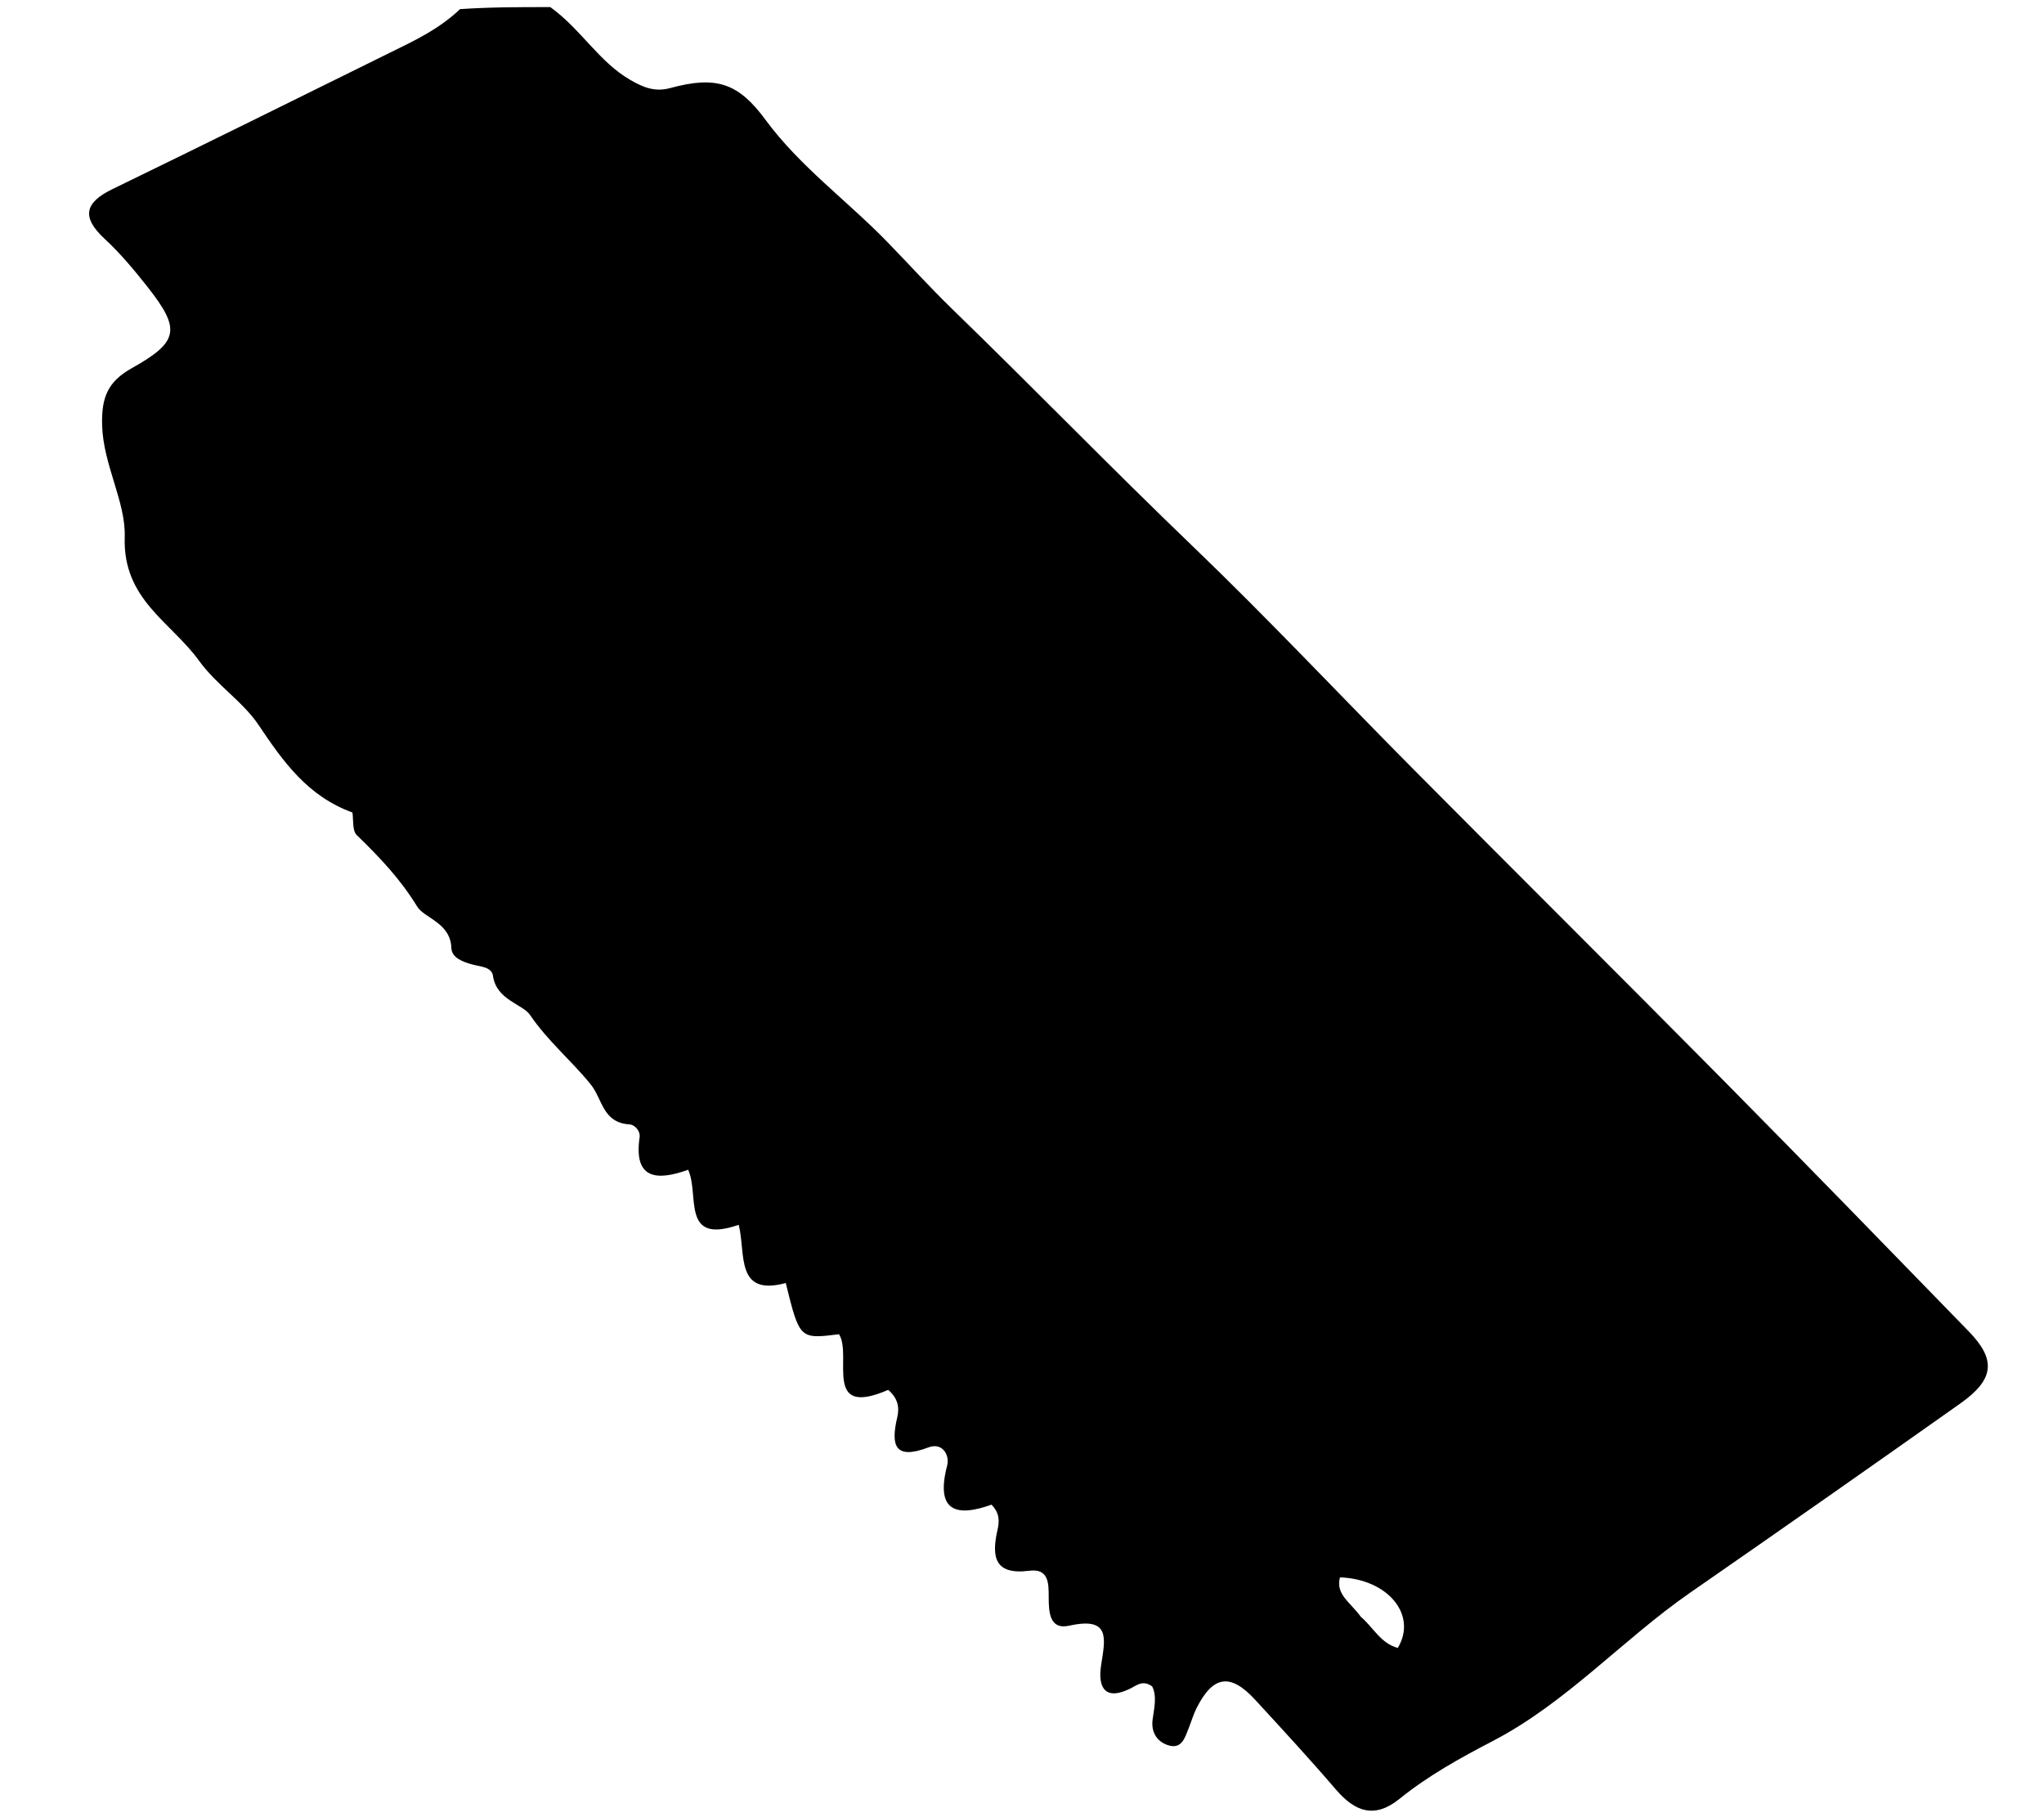 <svg version="1.1" id="Layer_1" xmlns="http://www.w3.org/2000/svg" xmlns:xlink="http://www.w3.org/1999/xlink" x="0px" y="0px"
	 width="100%" viewBox="0 0 288 256" enable-background="new 0 0 288 256" xml:space="preserve">
<path fill="#000000" opacity="1" stroke="none" 
	d="
M77.537,1 
	C81.879,4.128 84.365,8.694 88.824,11.268 
	C90.661,12.329 92.291,12.989 94.435,12.405 
	C100.955,10.626 104.067,11.726 107.852,16.87 
	C112.683,23.436 119.324,28.235 124.958,34.021 
	C128.012,37.157 131.01,40.473 134.175,43.544 
	C145.559,54.591 156.616,65.977 168.071,76.972 
	C178.711,87.185 188.811,97.959 199.208,108.428 
	C213.73,123.048 228.352,137.569 242.846,152.217 
	C254.431,163.927 265.908,175.743 277.391,187.553 
	C281.283,191.557 281.01,194.32 276.231,197.701 
	C263.591,206.645 250.906,215.526 238.18,224.347 
	C228.624,230.97 220.766,239.845 210.319,245.278 
	C205.743,247.657 201.228,250.152 197.203,253.408 
	C193.68,256.259 190.924,255.245 188.223,252.096 
	C184.537,247.799 180.693,243.637 176.86,239.469 
	C173.361,235.665 170.925,236.025 168.595,240.636 
	C168.146,241.524 167.873,242.499 167.5,243.426 
	C166.944,244.812 166.504,246.557 164.46,245.82 
	C162.924,245.266 162.172,243.924 162.406,242.221 
	C162.63,240.588 163.037,238.957 162.343,237.58 
	C161.046,236.652 160.24,237.377 159.366,237.824 
	C155.769,239.662 154.651,237.821 155.142,234.621 
	C155.712,230.916 156.555,227.716 150.664,229.02 
	C147.832,229.646 147.767,227.035 147.762,224.957 
	C147.758,223.056 147.772,220.932 145.026,221.283 
	C140.094,221.915 139.697,219.299 140.549,215.526 
	C140.805,214.391 140.908,213.199 139.701,211.974 
	C134.739,213.759 131.768,212.924 133.453,206.47 
	C133.845,204.97 132.768,203.165 130.828,203.903 
	C126.029,205.728 125.501,203.596 126.424,199.663 
	C126.742,198.309 126.551,197.009 125.147,195.802 
	C115.805,199.84 120.151,191.001 118.218,187.965 
	C112.671,188.655 112.671,188.655 110.713,180.75 
	C103.545,182.68 105.111,176.567 104.084,172.548 
	C95.876,175.393 98.601,168.308 96.957,164.795 
	C92.439,166.419 89.261,166.062 90.123,160.206 
	C90.245,159.381 89.503,158.453 88.666,158.398 
	C84.888,158.147 84.909,154.84 83.226,152.76 
	C80.542,149.442 77.228,146.721 74.675,142.975 
	C73.634,141.448 69.945,140.891 69.459,137.473 
	C69.279,136.203 67.678,136.182 66.567,135.879 
	C65.239,135.517 63.65,134.952 63.599,133.547 
	C63.468,129.978 59.783,129.353 58.785,127.719 
	C56.386,123.796 53.457,120.74 50.274,117.654 
	C49.605,117.006 49.821,115.447 49.655,114.463 
	C43.354,112.168 39.924,107.335 36.445,102.15 
	C34.216,98.828 30.507,96.493 28.062,93.104 
	C24.115,87.631 17.286,84.472 17.574,75.69 
	C17.738,70.677 14.544,65.526 14.389,59.912 
	C14.28,55.992 15.181,53.766 18.563,51.872 
	C25.242,48.133 25.492,46.384 20.758,40.383 
	C18.904,38.033 16.964,35.703 14.775,33.676 
	C11.48,30.628 11.866,28.574 15.845,26.642 
	C28.875,20.314 41.855,13.882 54.845,7.47 
	C58.272,5.778 61.769,4.187 64.823,1.286 
	C69.025,1 73.049,1 77.537,1 
M191.738,227.767 
	C193.472,229.227 194.53,231.514 196.95,232.158 
	C199.737,227.515 195.569,222.457 188.801,222.215 
	C188.162,224.614 190.238,225.692 191.738,227.767 
z"/>
</svg>